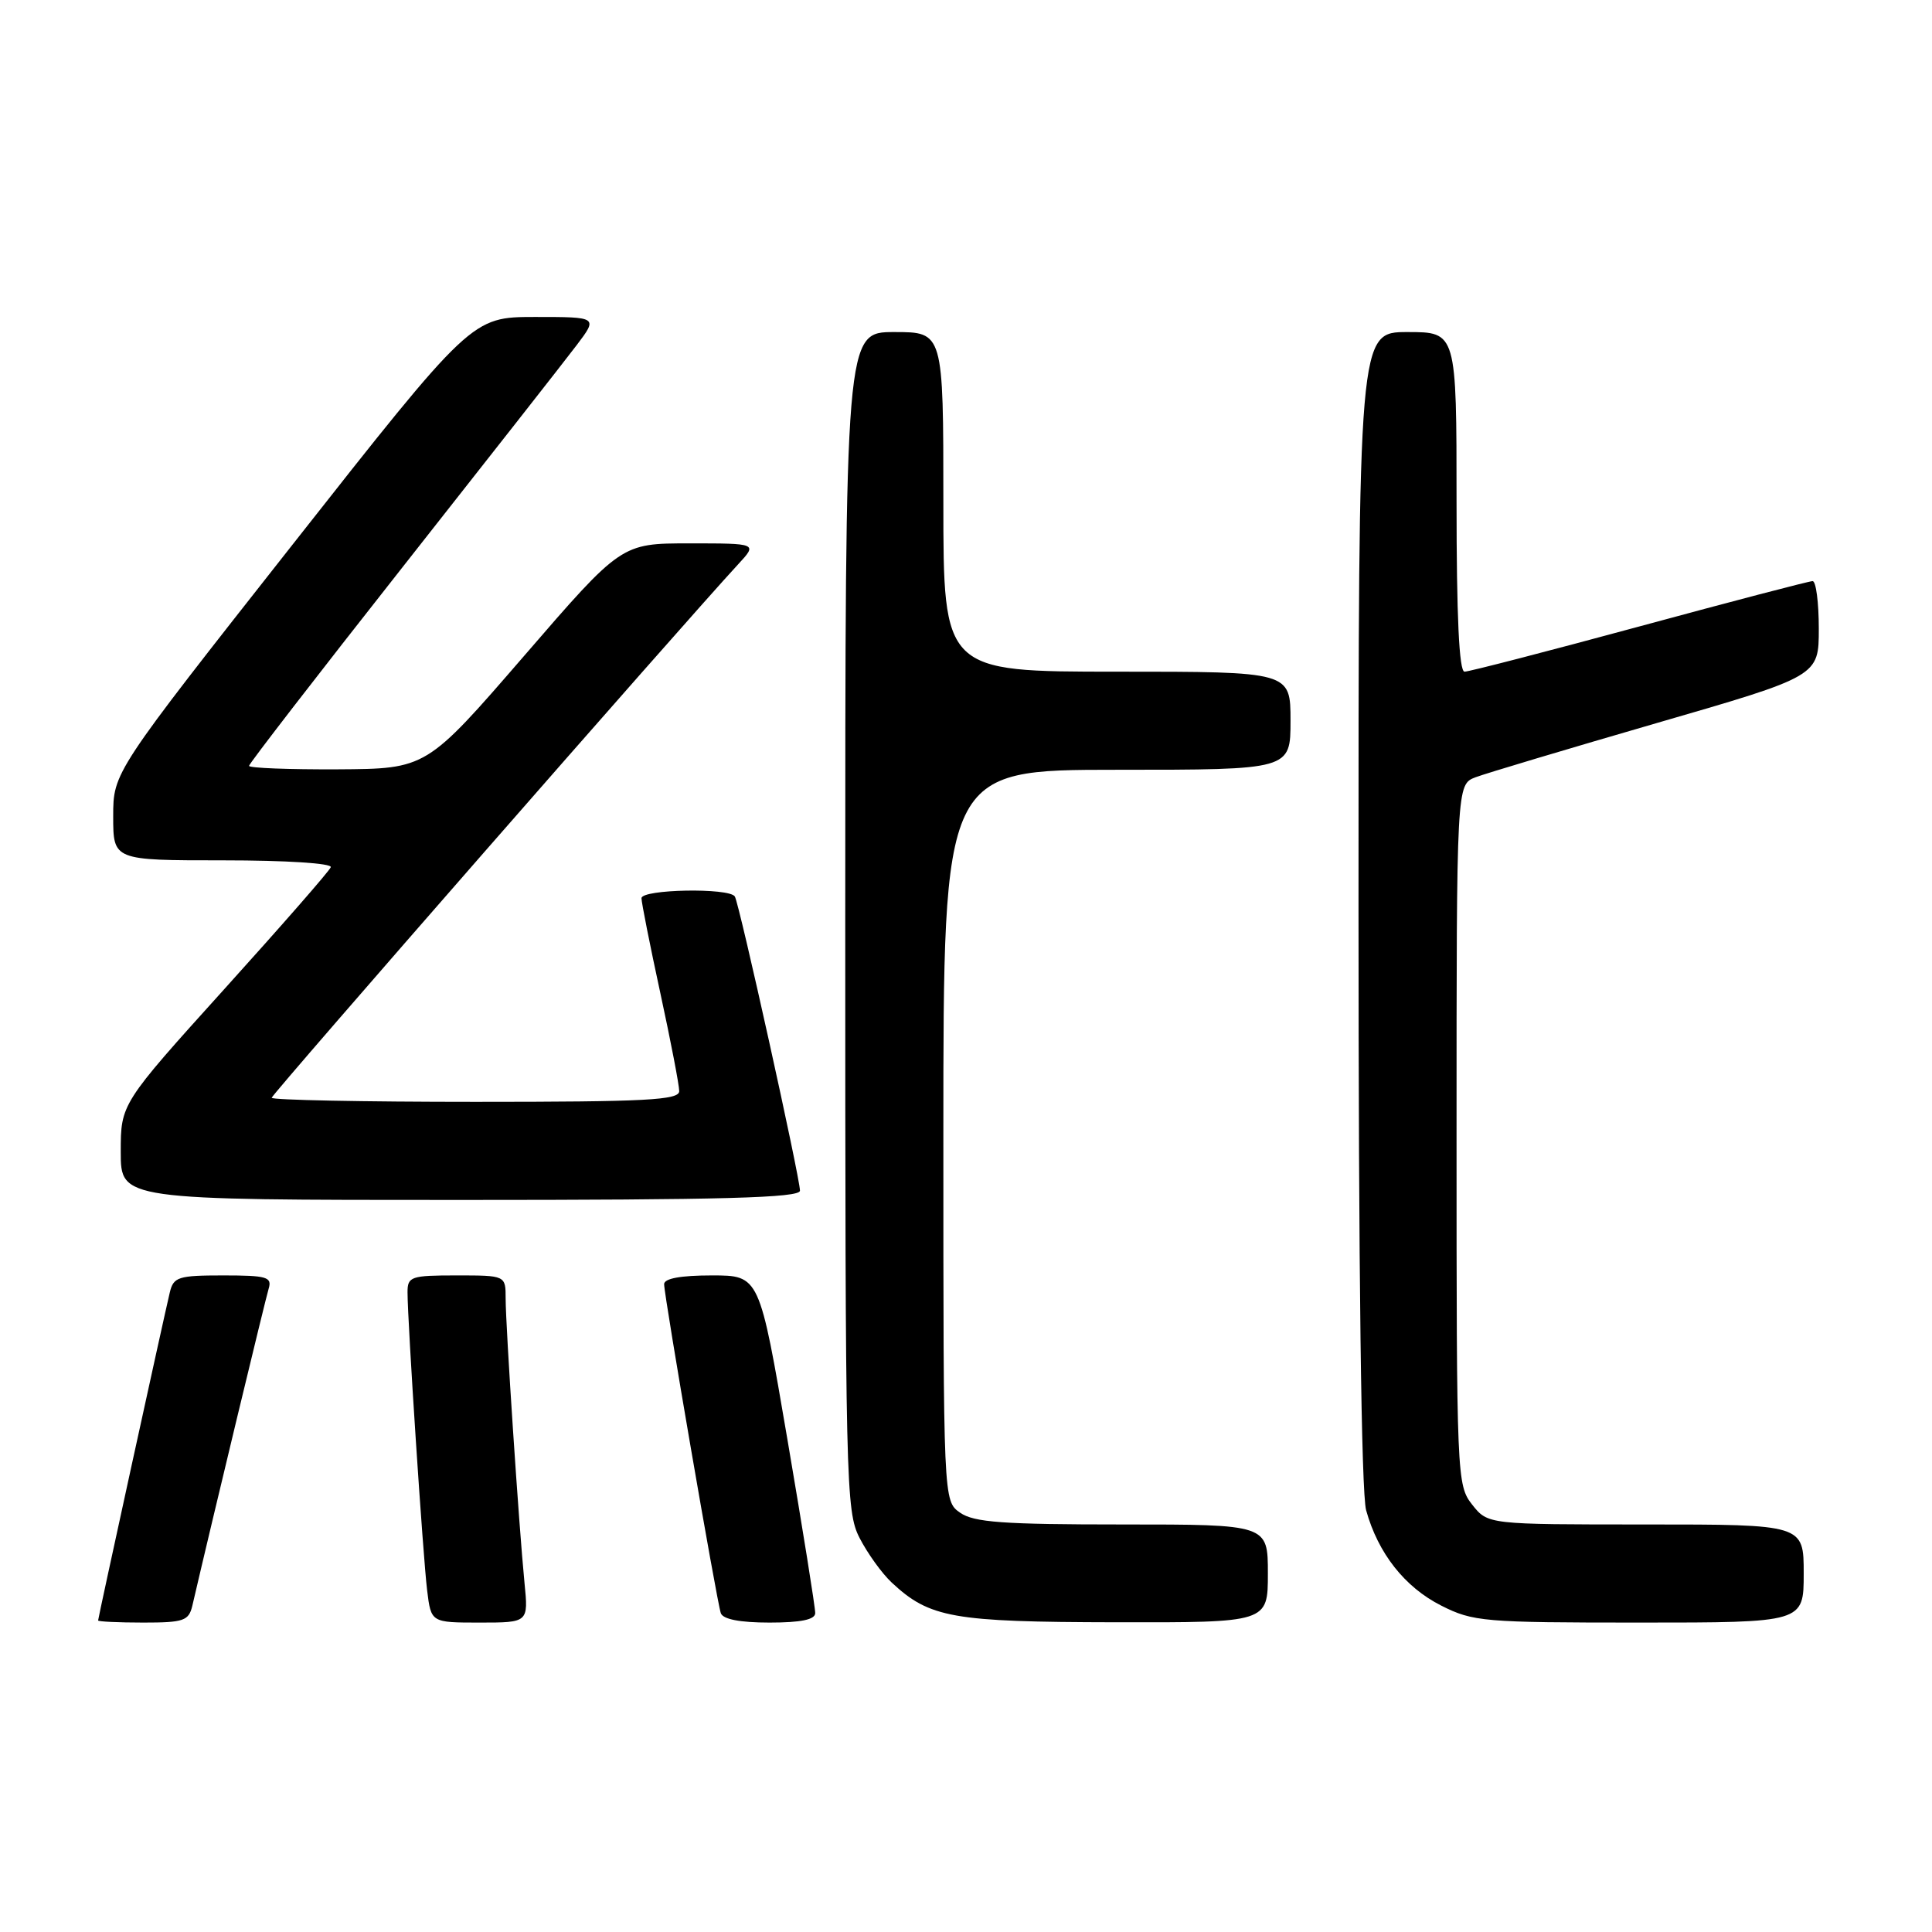 <?xml version="1.0" encoding="UTF-8" standalone="no"?>
<!DOCTYPE svg PUBLIC "-//W3C//DTD SVG 1.1//EN" "http://www.w3.org/Graphics/SVG/1.1/DTD/svg11.dtd" >
<svg xmlns="http://www.w3.org/2000/svg" xmlns:xlink="http://www.w3.org/1999/xlink" version="1.1" viewBox="0 0 256 256">
 <g >
 <path fill="currentColor"
d=" M 25.49 212.75 C 28.23 200.96 35.18 172.12 35.60 170.75 C 36.07 169.21 35.36 169.00 29.59 169.00 C 23.62 169.00 22.99 169.20 22.50 171.25 C 21.69 174.64 13.00 214.40 13.00 214.72 C 13.00 214.87 15.69 215.00 18.98 215.00 C 24.36 215.00 25.01 214.77 25.49 212.75 Z  M 69.50 209.75 C 68.76 202.26 67.00 175.70 67.00 172.06 C 67.00 169.00 67.00 169.00 60.50 169.00 C 54.44 169.00 54.00 169.15 54.00 171.23 C 54.00 175.09 56.05 206.30 56.60 210.75 C 57.12 215.00 57.12 215.00 63.57 215.00 C 70.02 215.00 70.02 215.00 69.50 209.75 Z  M 108.02 213.75 C 108.04 213.06 106.38 202.71 104.34 190.75 C 100.63 169.00 100.63 169.00 94.32 169.00 C 90.20 169.00 88.00 169.40 88.00 170.16 C 88.00 171.73 94.97 212.18 95.51 213.75 C 95.79 214.56 98.04 215.00 101.97 215.00 C 106.11 215.00 108.01 214.61 108.02 213.75 Z  M 168.00 208.50 C 168.00 202.00 168.00 202.00 148.72 202.00 C 132.89 202.00 129.05 201.72 127.22 200.44 C 125.00 198.89 125.00 198.89 125.00 150.44 C 125.00 102.00 125.00 102.00 148.00 102.00 C 171.00 102.00 171.00 102.00 171.00 95.50 C 171.00 89.00 171.00 89.00 148.00 89.00 C 125.00 89.00 125.00 89.00 125.00 66.50 C 125.00 44.00 125.00 44.00 118.50 44.00 C 112.00 44.00 112.00 44.00 112.00 122.04 C 112.00 196.78 112.08 200.24 113.90 203.79 C 114.95 205.83 116.86 208.49 118.16 209.70 C 123.18 214.38 126.21 214.92 147.75 214.96 C 168.00 215.00 168.00 215.00 168.00 208.50 Z  M 239.00 208.50 C 239.00 202.00 239.00 202.00 218.07 202.00 C 197.15 202.00 197.15 202.00 195.07 199.37 C 193.04 196.79 193.00 195.76 193.00 150.34 C 193.00 103.95 193.00 103.95 195.52 102.99 C 196.90 102.47 207.70 99.24 219.52 95.81 C 241.00 89.59 241.00 89.59 241.00 83.29 C 241.00 79.83 240.63 77.00 240.18 77.00 C 239.73 77.00 229.41 79.70 217.25 83.00 C 205.08 86.30 194.65 89.00 194.06 89.00 C 193.34 89.00 193.00 81.73 193.00 66.50 C 193.00 44.00 193.00 44.00 186.50 44.00 C 180.00 44.00 180.00 44.00 180.01 120.25 C 180.01 168.25 180.38 197.84 181.02 200.12 C 182.60 205.82 186.14 210.31 190.97 212.75 C 195.18 214.88 196.60 215.00 217.21 215.00 C 239.00 215.00 239.00 215.00 239.00 208.50 Z  M 106.00 157.77 C 106.00 156.04 97.97 119.76 97.37 118.79 C 96.64 117.61 85.00 117.82 85.00 119.02 C 85.00 119.58 86.12 125.24 87.50 131.60 C 88.88 137.96 90.00 143.80 90.00 144.58 C 90.00 145.77 85.66 146.00 63.00 146.00 C 48.15 146.00 36.00 145.76 36.00 145.46 C 36.00 145.01 90.48 82.70 97.83 74.75 C 100.37 72.00 100.37 72.00 91.35 72.00 C 82.33 72.00 82.33 72.00 69.42 86.94 C 56.50 101.87 56.50 101.87 44.75 101.94 C 38.29 101.97 33.00 101.77 33.00 101.48 C 33.00 101.19 42.13 89.38 53.28 75.23 C 64.43 61.08 74.84 47.81 76.40 45.75 C 79.24 42.00 79.24 42.00 70.87 42.00 C 62.50 42.01 62.50 42.01 38.75 72.18 C 15.00 102.34 15.00 102.34 15.00 108.17 C 15.00 114.00 15.00 114.00 29.58 114.00 C 37.88 114.00 44.02 114.39 43.83 114.91 C 43.65 115.41 37.31 122.66 29.75 131.03 C 16.00 146.26 16.00 146.26 16.00 152.63 C 16.00 159.00 16.00 159.00 61.00 159.00 C 95.90 159.00 106.00 158.72 106.00 157.77 Z "/>
</g>
</svg>